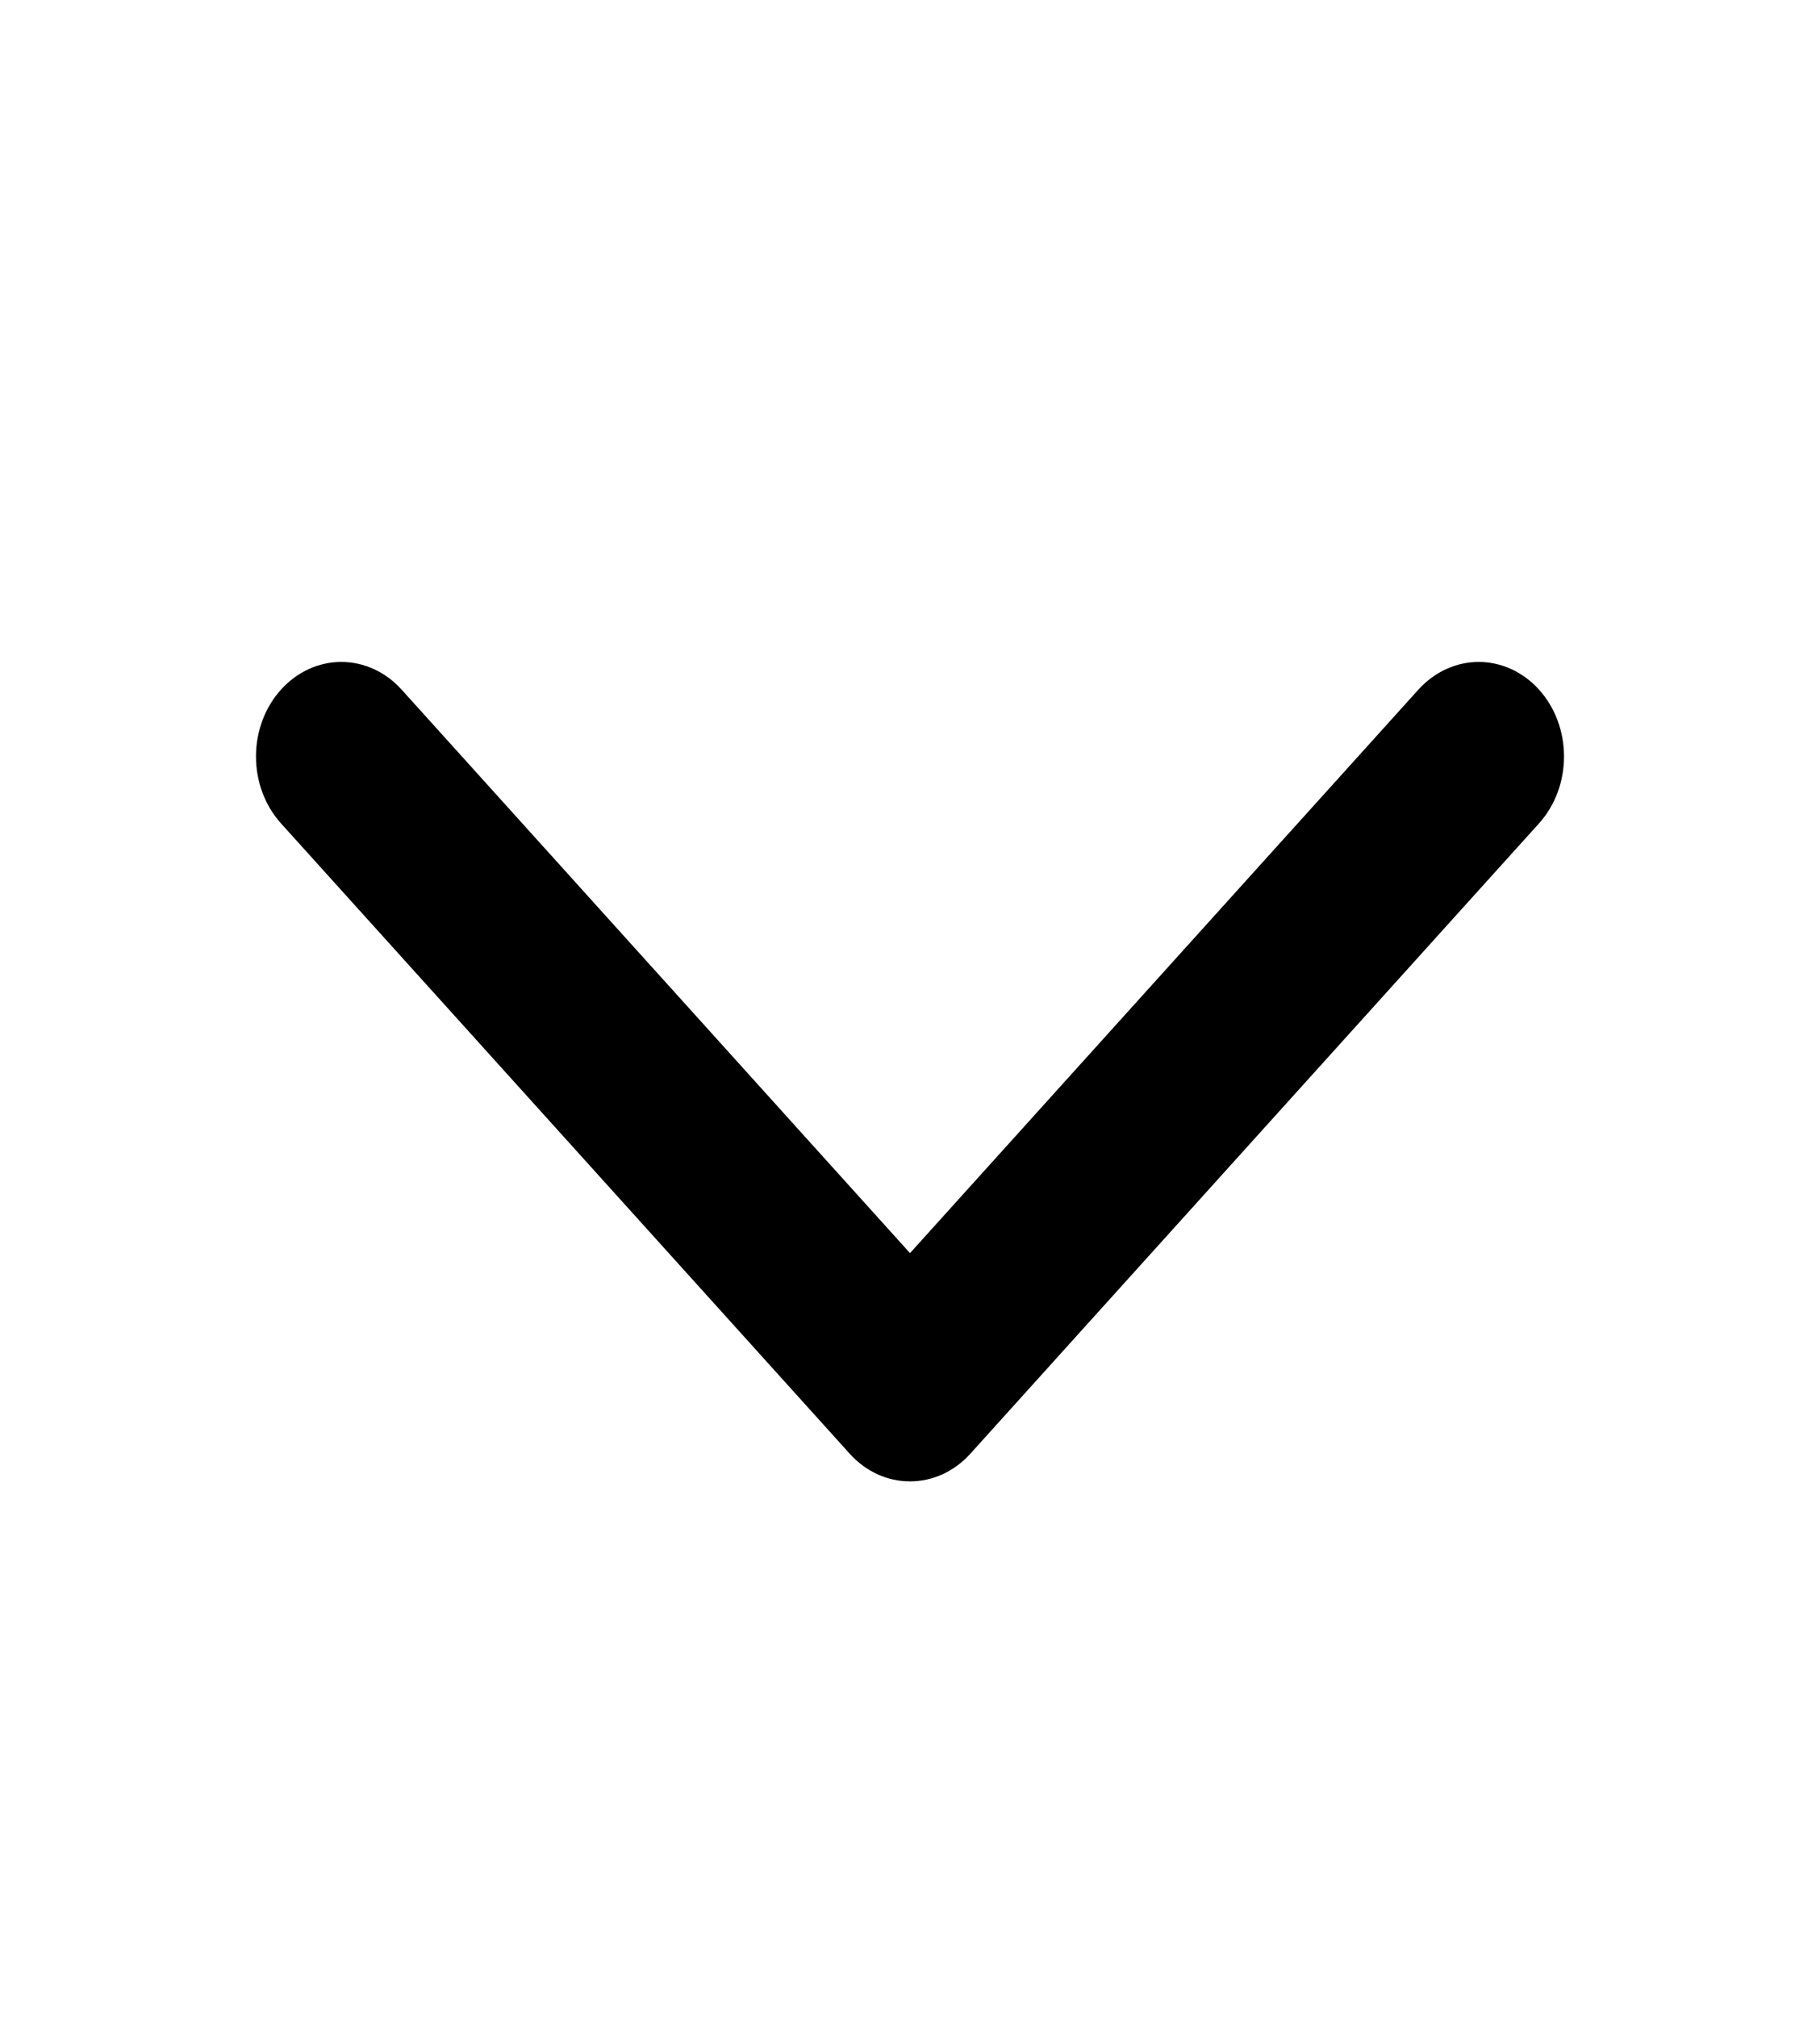 <svg width="37" height="41" viewBox="0 0 37 41" fill="none" xmlns="http://www.w3.org/2000/svg">
<path d="M18.5 30.109C18.272 30.11 18.047 30.06 17.836 29.964C17.626 29.867 17.435 29.725 17.274 29.547L5.711 16.734C5.386 16.373 5.204 15.885 5.204 15.375C5.204 14.866 5.387 14.377 5.712 14.017C6.037 13.657 6.478 13.454 6.938 13.454C7.398 13.454 7.839 13.656 8.164 14.016L18.5 25.47L28.836 14.016C29.162 13.656 29.603 13.454 30.062 13.454C30.522 13.454 30.963 13.657 31.288 14.017C31.613 14.377 31.796 14.866 31.796 15.375C31.796 15.885 31.614 16.373 31.289 16.734L19.727 29.547C19.566 29.725 19.375 29.867 19.164 29.964C18.954 30.06 18.728 30.11 18.5 30.109Z" fill="#000000"/>
</svg>
